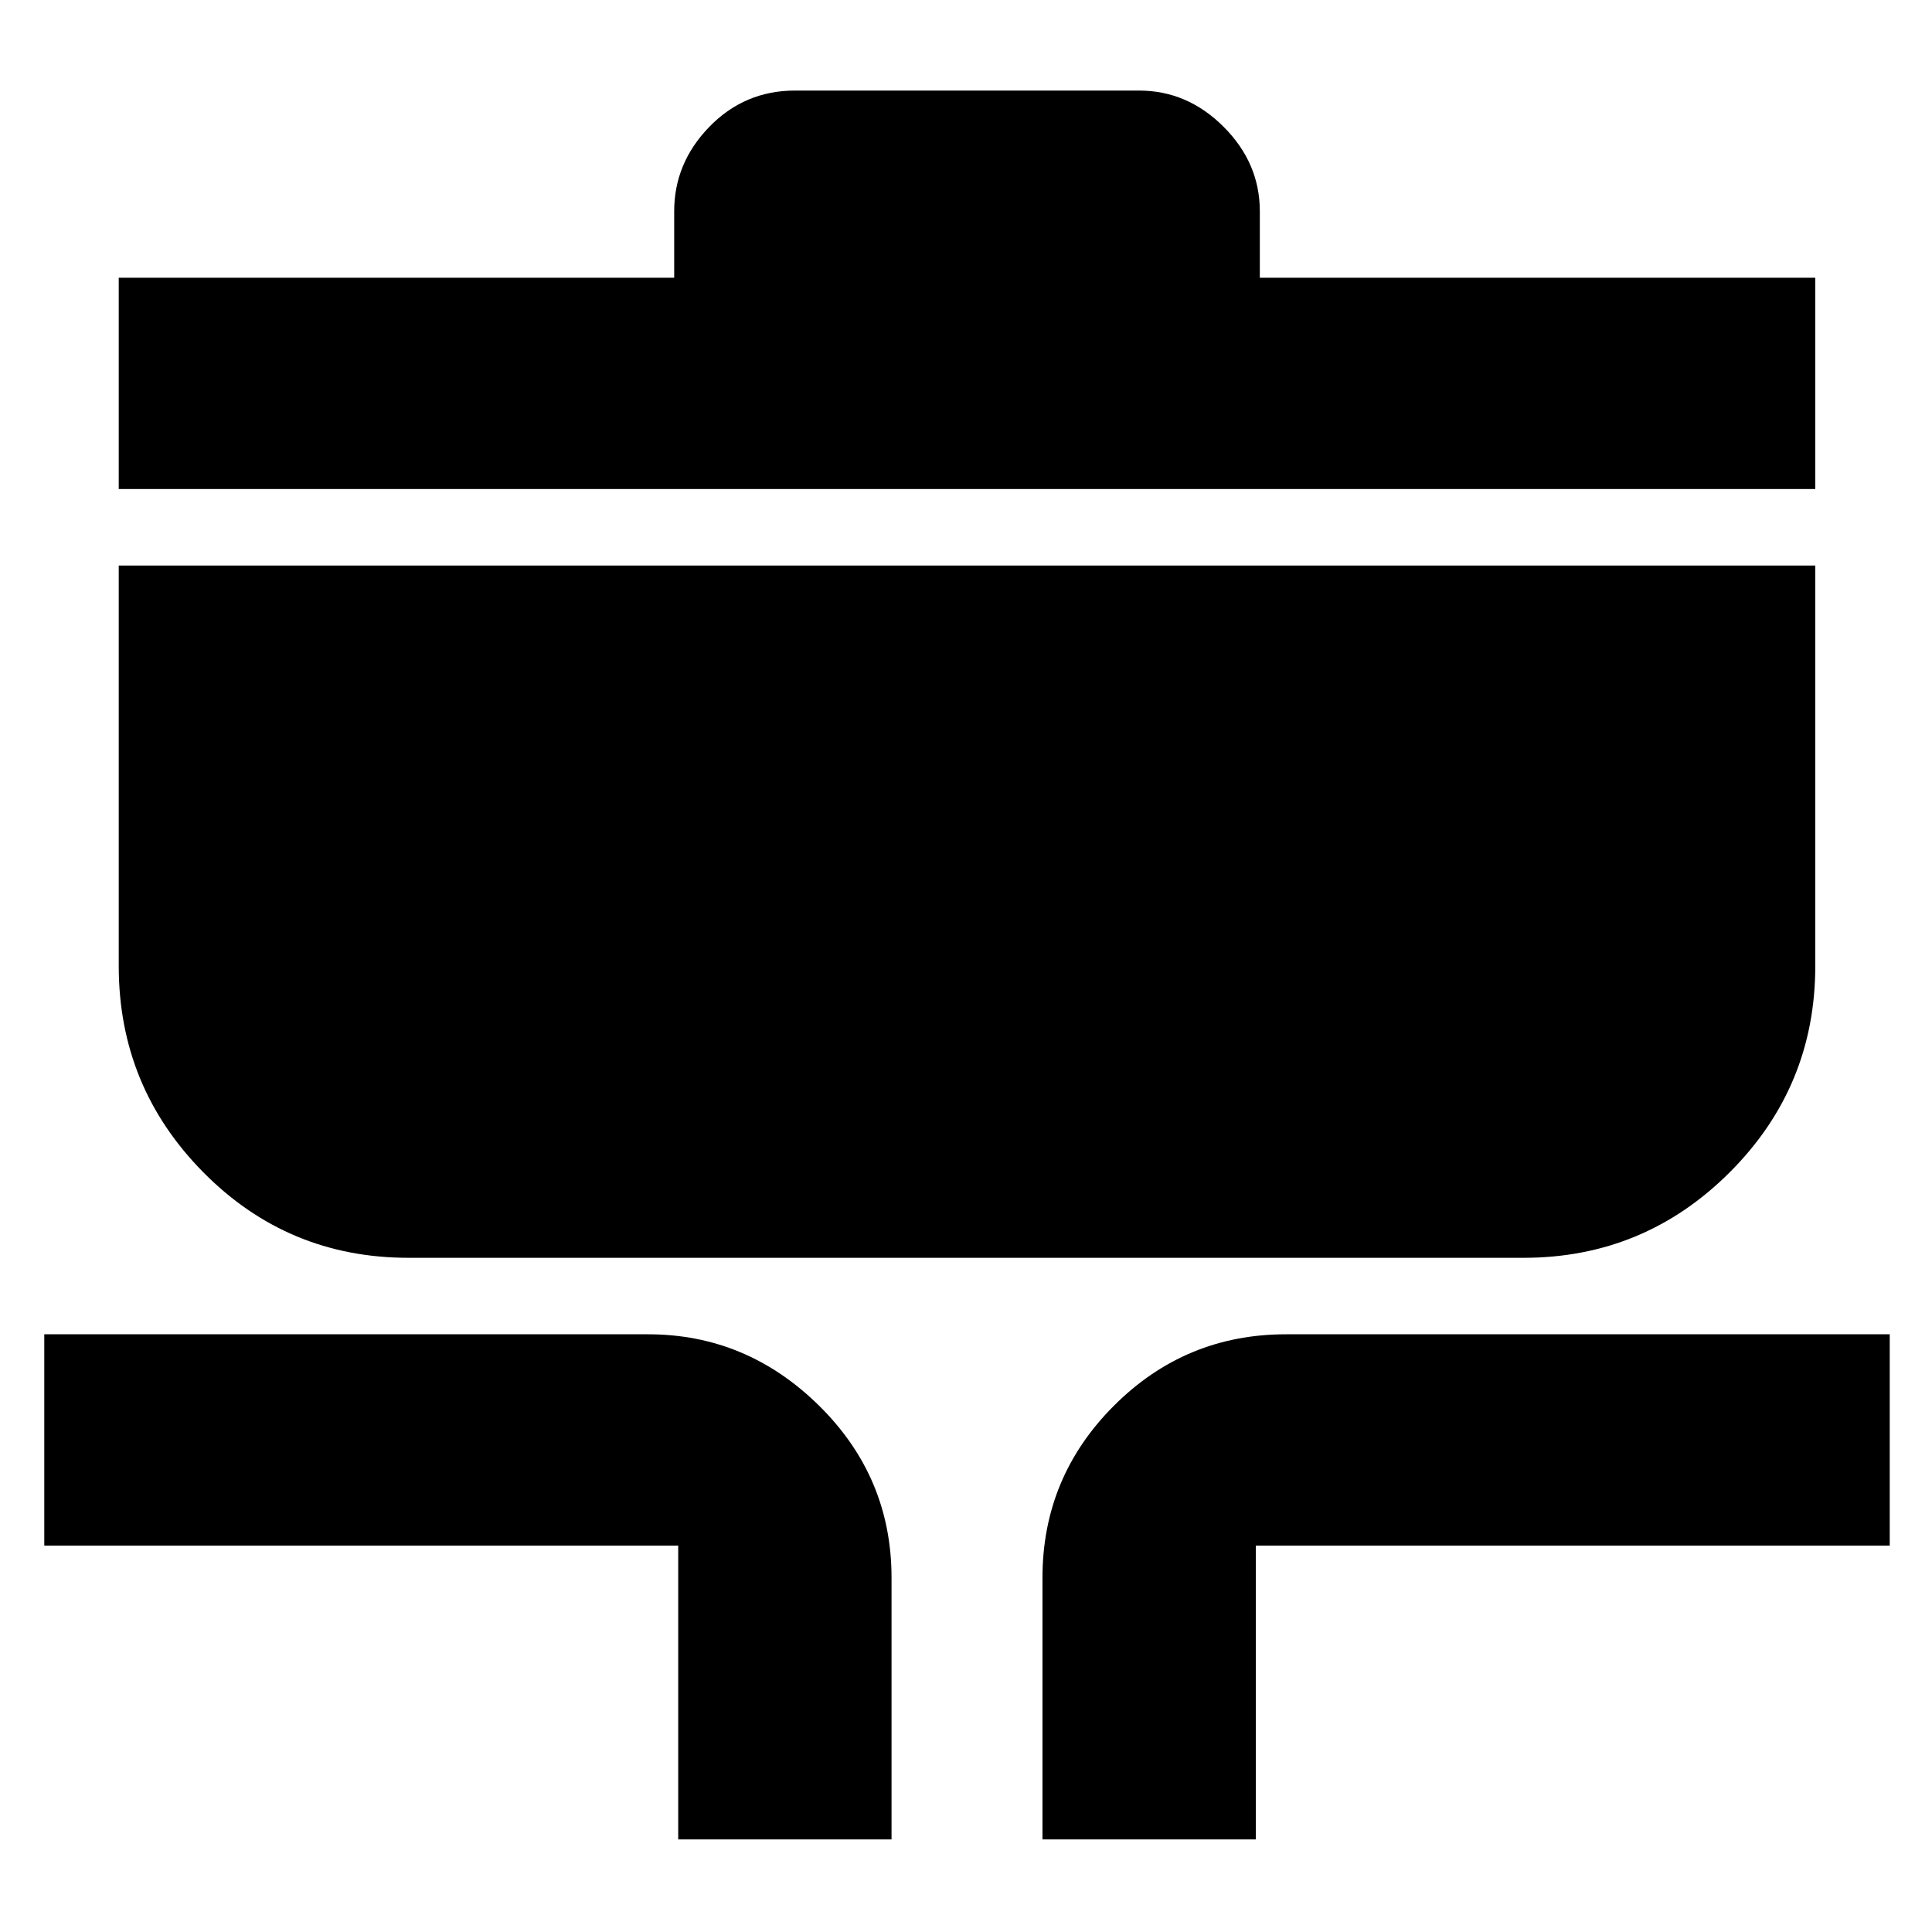 <svg xmlns="http://www.w3.org/2000/svg" height="24" width="24"><path d="M8.425 22.85V19.2H.55v-2.625h7.5q1.225 0 2.125.887.9.888.9 2.138v3.25Zm4.525 0V19.6q0-1.25.888-2.138.887-.887 2.137-.887h7.5V19.2H15.6v3.65Zm-7.875-7.225q-1.5 0-2.55-1.063Q1.475 13.5 1.475 12V7.025H22.55V12q0 1.5-1.062 2.562-1.063 1.063-2.563 1.063Zm-3.6-9.55V3.45h6.9v-.825q0-.6.437-1.05.438-.45 1.063-.45h4.275q.6 0 1.05.45.45.45.45 1.05v.825h6.9v2.625Z"/></svg>